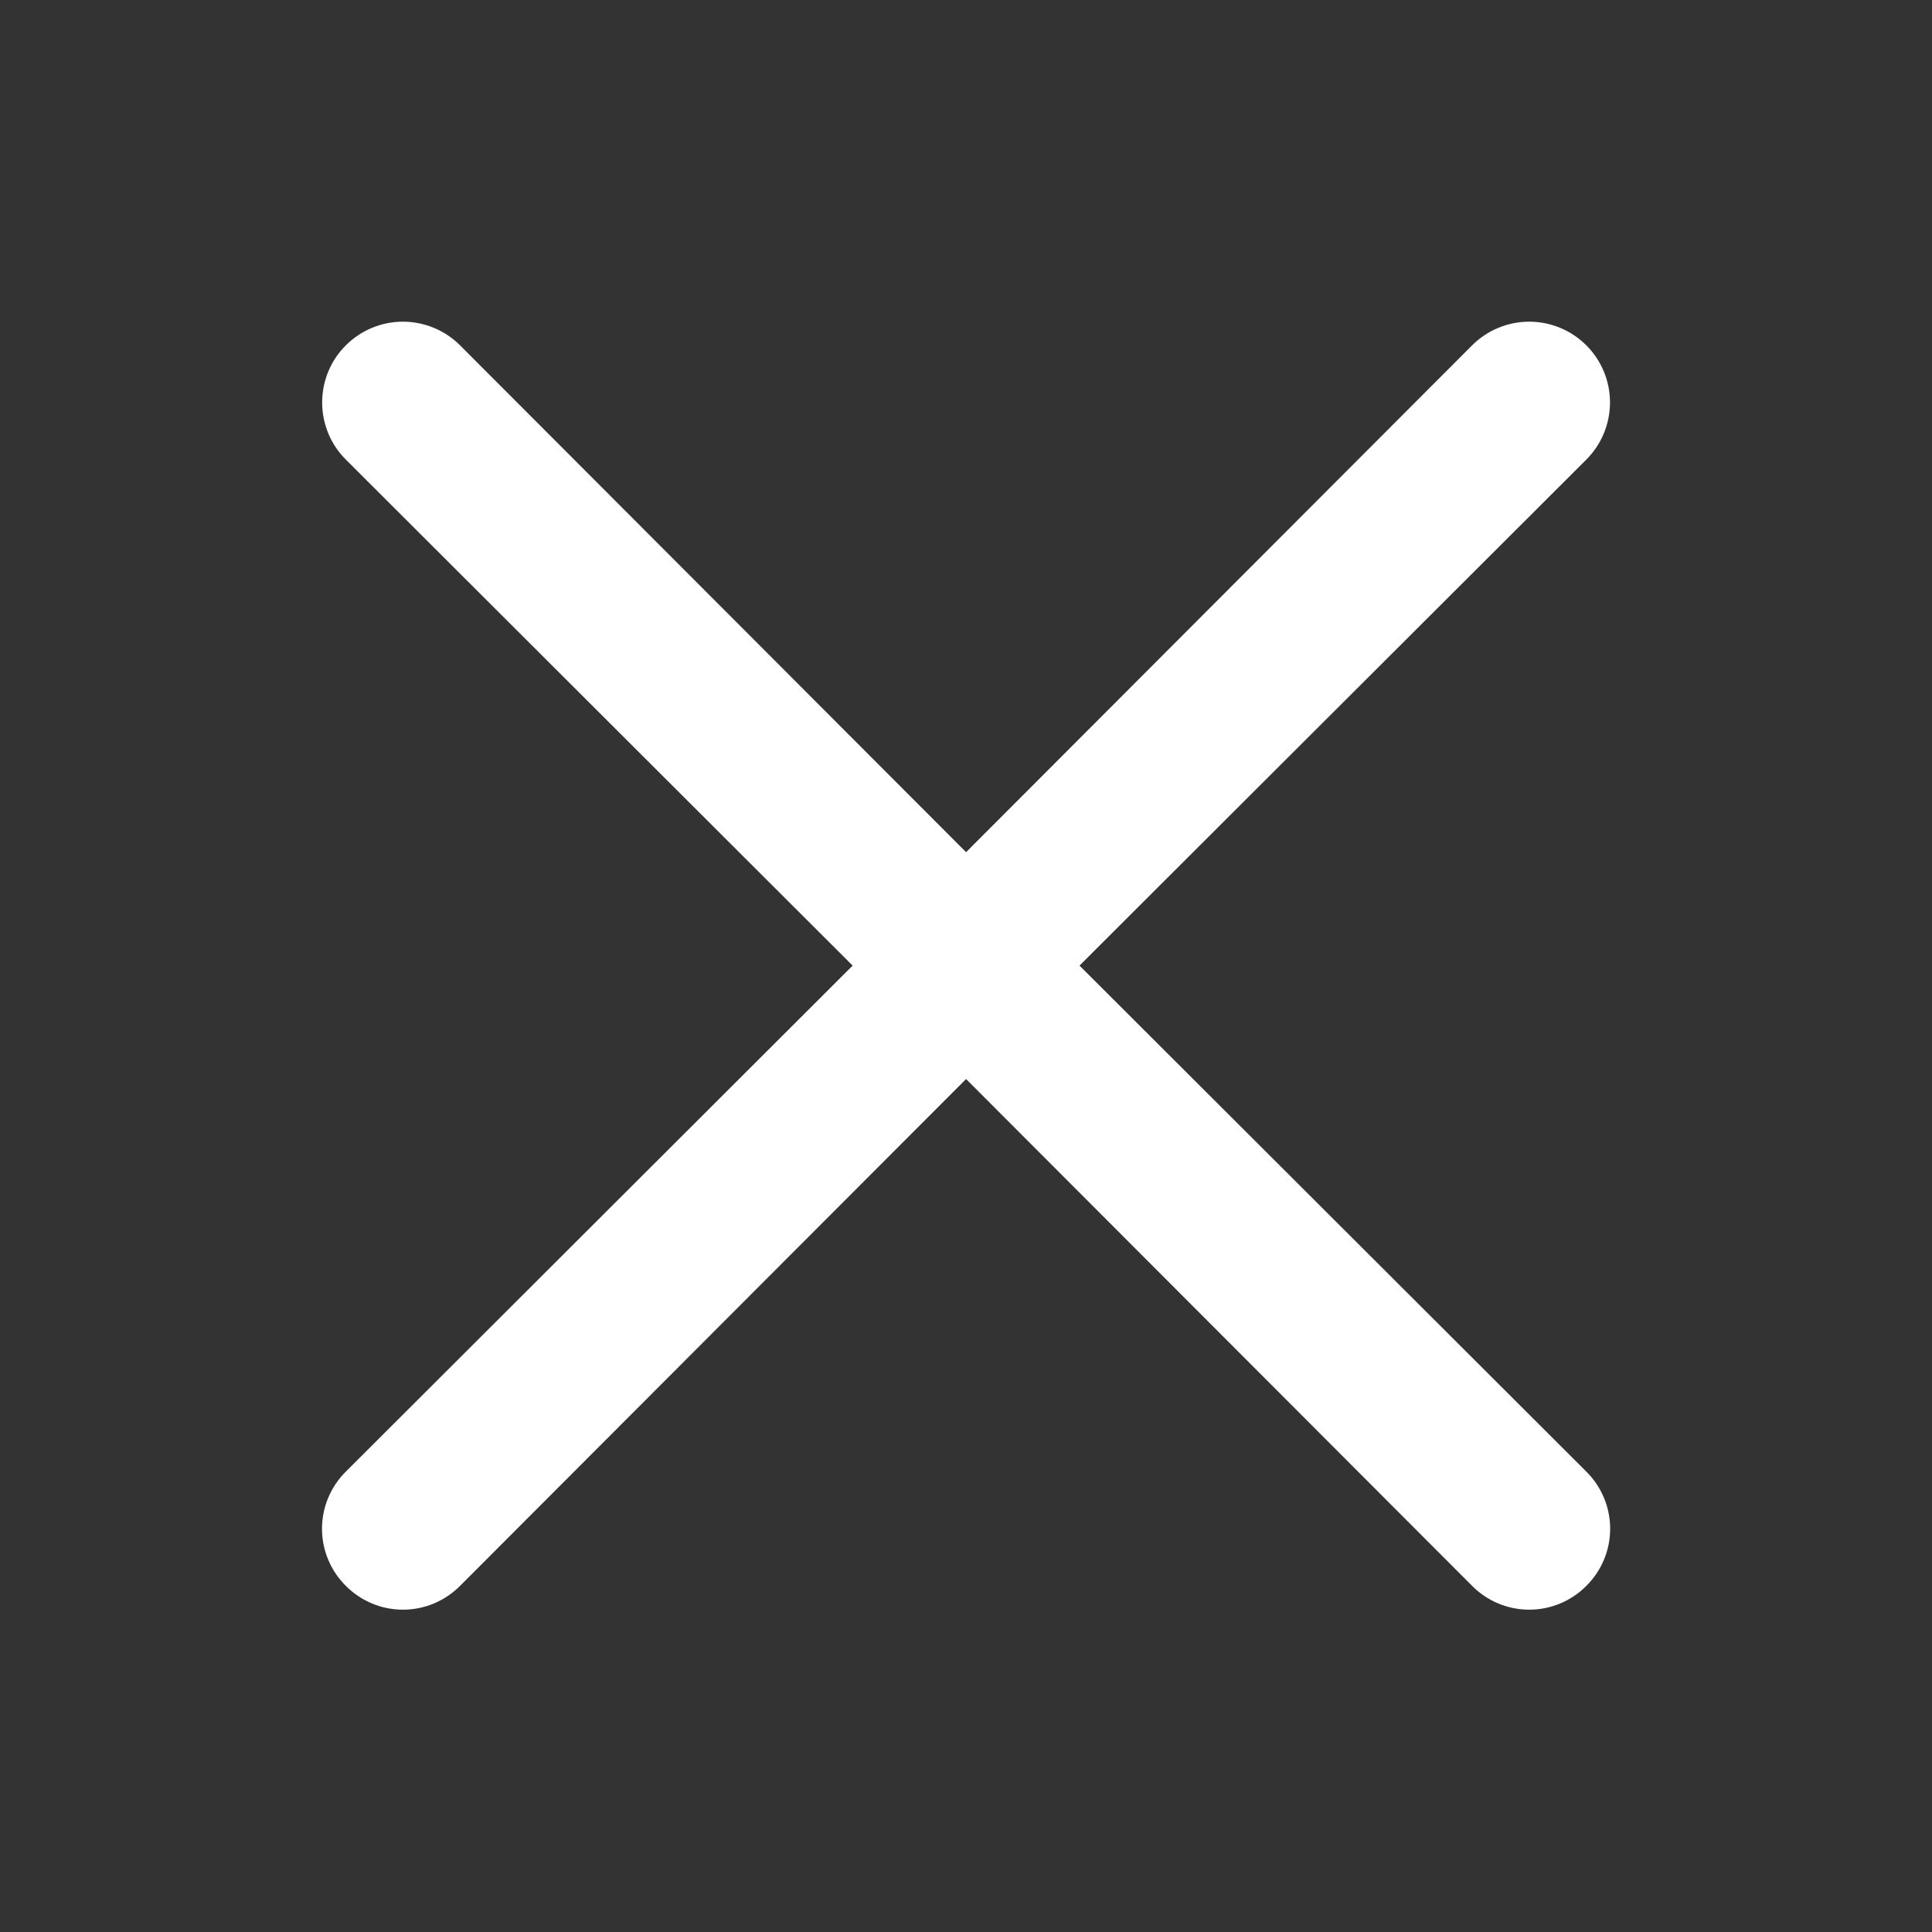 <svg width="24" height="24" viewBox="0 0 24 24" fill="none" xmlns="http://www.w3.org/2000/svg">
<rect x="0" y="0" width="24" height="24" fill="#333333" stroke="none"/>
<g id="Cross">
<path id="Vector" d="M13.41 11.995L19.706 5.709C19.894 5.521 20 5.266 20 4.999C20 4.733 19.894 4.478 19.706 4.29C19.518 4.102 19.263 3.996 18.997 3.996C18.73 3.996 18.475 4.102 18.287 4.29L12.001 10.586L5.715 4.29C5.527 4.102 5.271 3.996 5.005 3.996C4.739 3.996 4.484 4.102 4.296 4.29C4.107 4.478 4.002 4.733 4.002 4.999C4.002 5.266 4.107 5.521 4.296 5.709L10.592 11.995L4.296 18.281C4.202 18.374 4.128 18.485 4.077 18.606C4.026 18.728 4 18.859 4 18.991C4 19.123 4.026 19.253 4.077 19.375C4.128 19.497 4.202 19.607 4.296 19.7C4.389 19.794 4.499 19.868 4.621 19.919C4.743 19.97 4.873 19.996 5.005 19.996C5.137 19.996 5.268 19.97 5.39 19.919C5.511 19.868 5.622 19.794 5.715 19.7L12.001 13.404L18.287 19.7C18.38 19.794 18.49 19.868 18.612 19.919C18.734 19.97 18.865 19.996 18.997 19.996C19.128 19.996 19.259 19.97 19.381 19.919C19.503 19.868 19.613 19.794 19.706 19.7C19.8 19.607 19.874 19.497 19.925 19.375C19.976 19.253 20.002 19.123 20.002 18.991C20.002 18.859 19.976 18.728 19.925 18.606C19.874 18.485 19.8 18.374 19.706 18.281L13.41 11.995Z" fill="white"/>
</g>
</svg>
